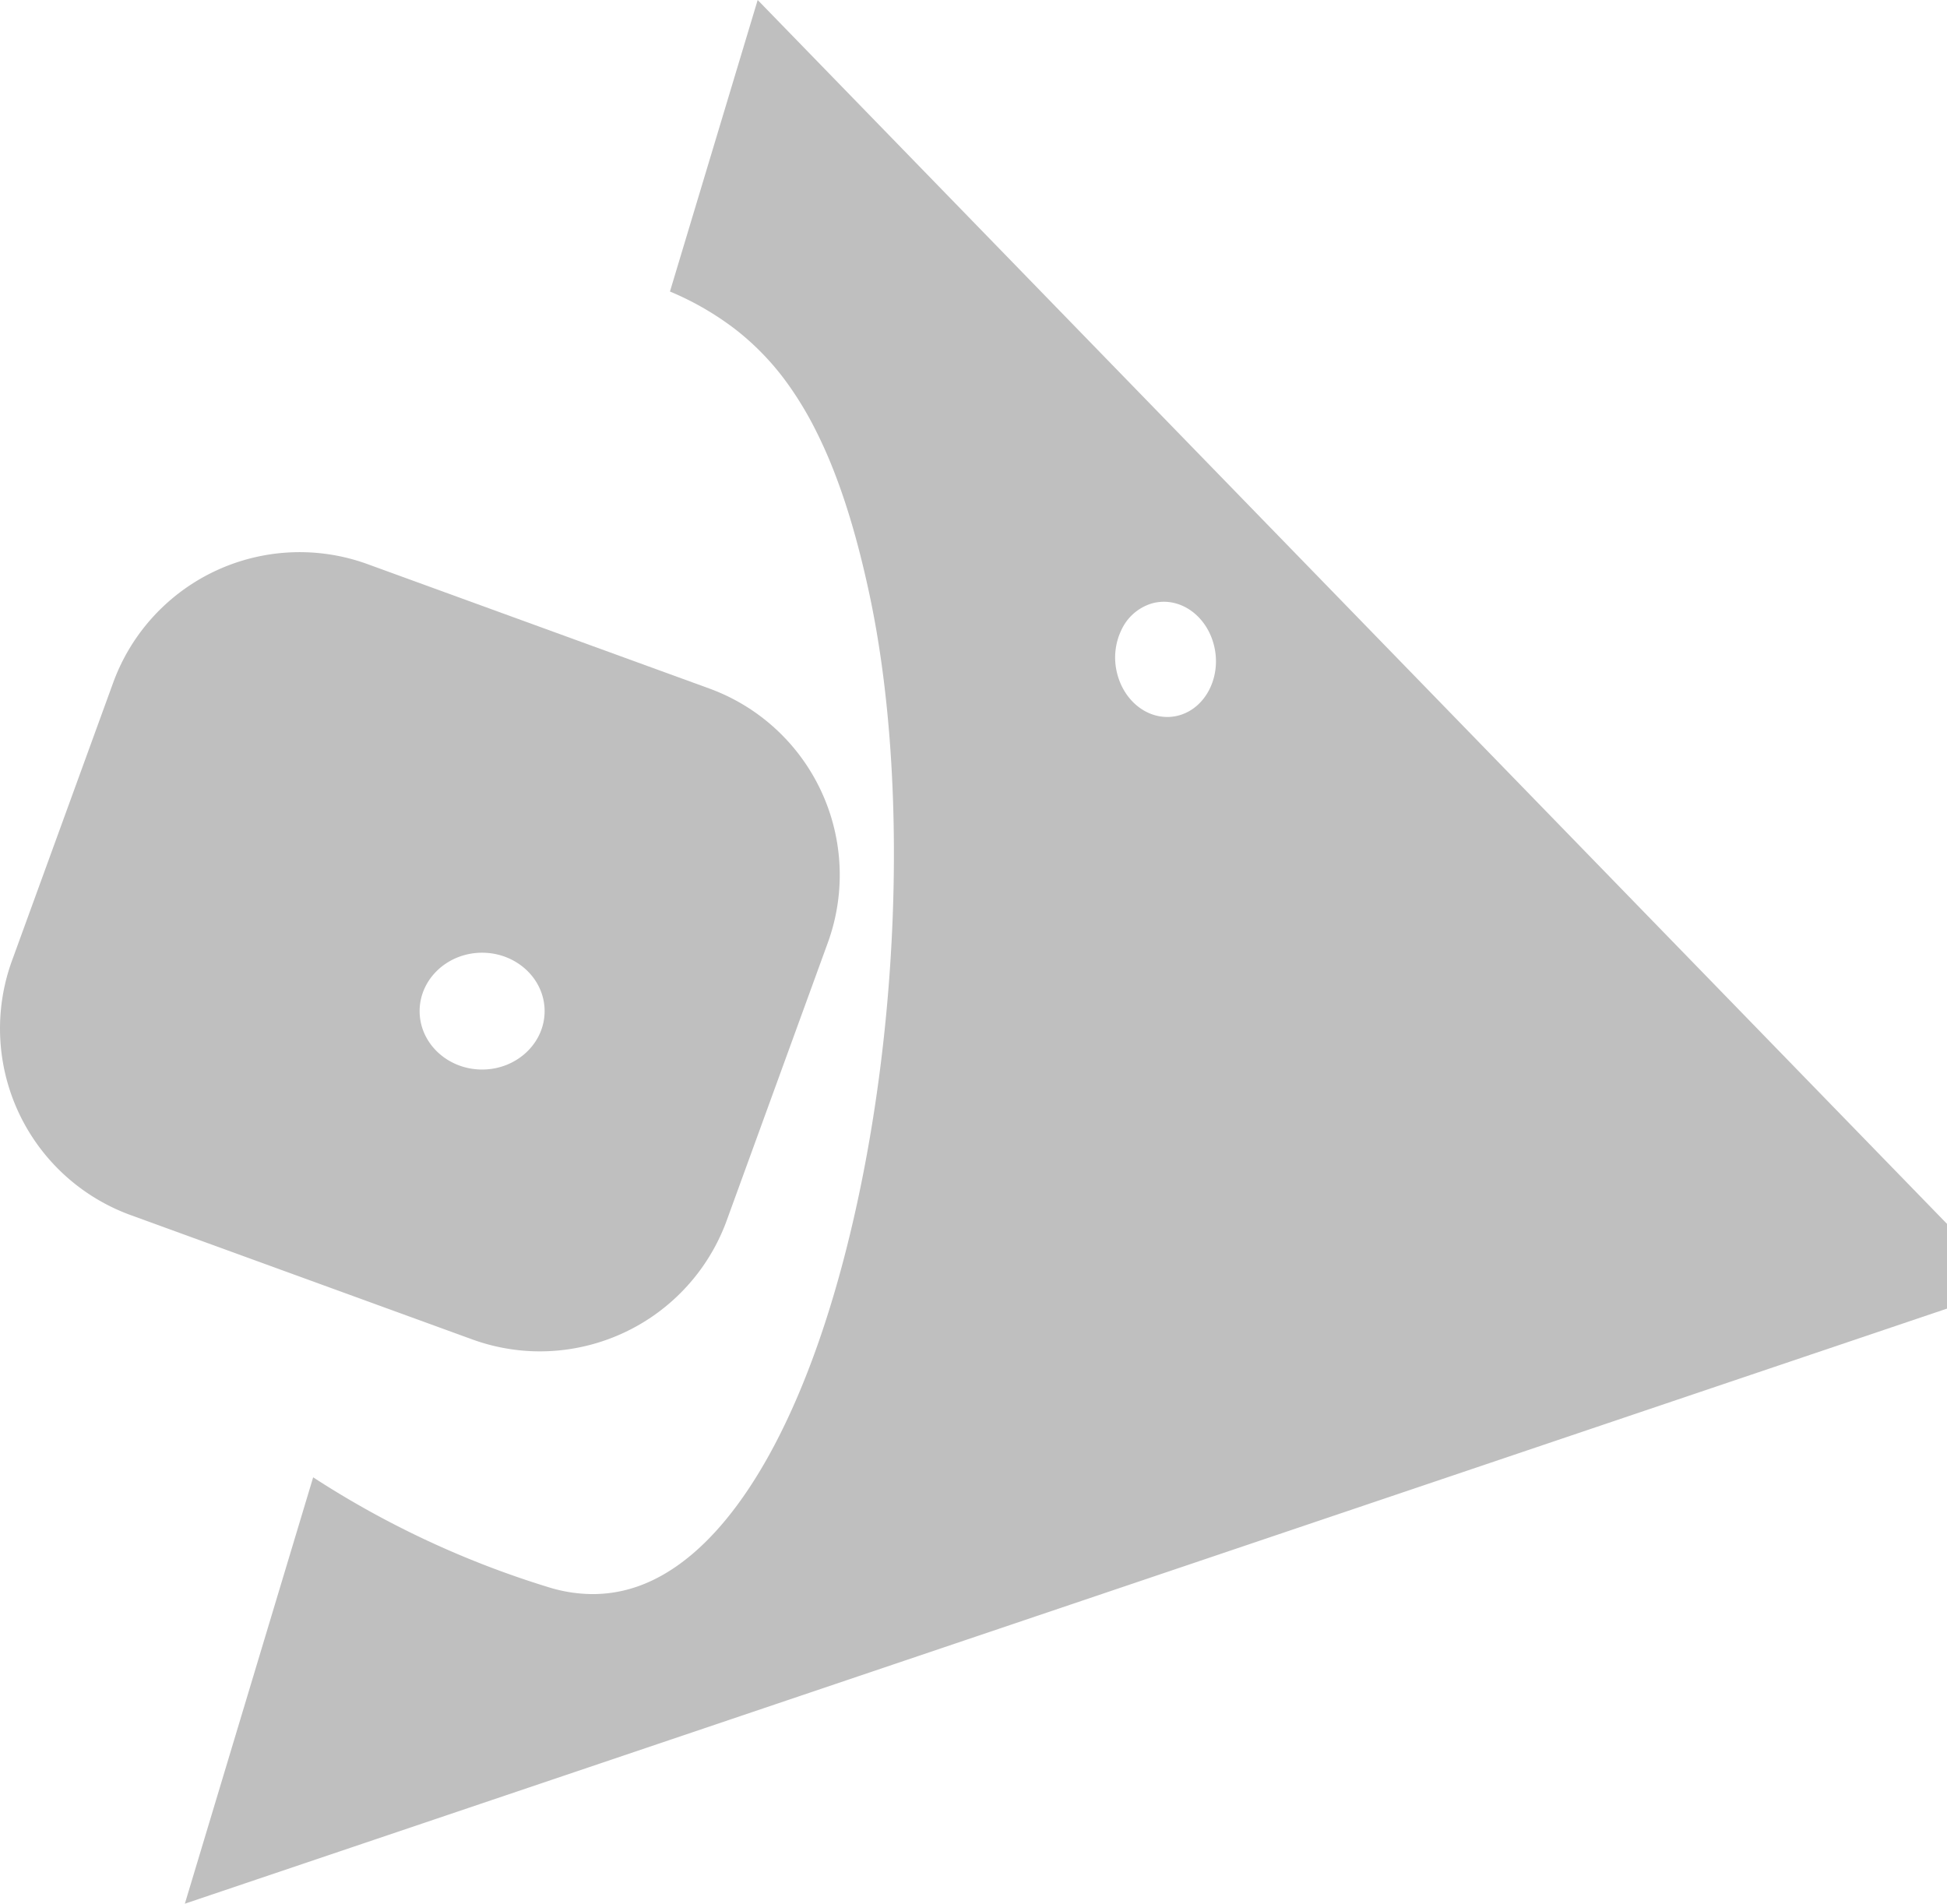 <svg id="bodyLogo" xmlns="http://www.w3.org/2000/svg" width="656.625" height="642.078"
      viewBox="0 0 656.625 642.078">
      <defs>
        <style>
          .cls-5 {
            fill: rgba(0, 0, 0, 0.25);
          }
        </style>
      </defs>
      <g id="Group_2" data-name="Group 2" transform="translate(-604.576 -190)">
        <path id="Subtraction_3" data-name="Subtraction 3" class="cls-5"
          d="M183.68,271.132h-.006a66.783,66.783,0,0,1-22.9-4.059L45.68,225.185A66.945,66.945,0,0,1,5.636,139.309L39.714,45.68A66.936,66.936,0,0,1,125.59,5.635l115.089,41.89A66.943,66.943,0,0,1,280.724,133.4L246.645,227.03a67.083,67.083,0,0,1-62.965,44.1ZM164.17,136.677c-11.622,0-21.077,8.839-21.077,19.7s9.455,19.7,21.077,19.7,21.077-8.839,21.077-19.7S175.792,136.677,164.17,136.677Z"
          transform="translate(603 374.655)" />
        <path id="Subtraction_4" data-name="Subtraction 4" class="cls-5"
          d="M0,642.078H0L43.27,498.268a314.932,314.932,0,0,0,79.123,36.985,50.708,50.708,0,0,0,15.153,2.4,45.719,45.719,0,0,0,12.683-1.795c.678-.2,1.355-.408,2.015-.631,32.311-10.916,59.7-59.231,75.152-132.557,14.266-67.715,15.62-145.1,3.534-201.954-1.675-7.88-3.513-15.325-5.461-22.128-1.925-6.722-4.026-13.051-6.245-18.811a158.135,158.135,0,0,0-7.058-15.822,117.151,117.151,0,0,0-7.9-13.155A89.113,89.113,0,0,0,185.8,111.185a99.155,99.155,0,0,0-22.2-12.862L193.186,0l401.1,412.789v28.577L0,642.078ZM330.156,202.965h0a14.8,14.8,0,0,0-4.1.583,16.557,16.557,0,0,0-10.172,8.858,21.489,21.489,0,0,0-1.477,14.7c2.155,8.663,9.114,14.714,16.922,14.715a14.8,14.8,0,0,0,4.1-.583c9.008-2.6,14.234-13.169,11.648-23.561-2.155-8.663-9.114-14.713-16.921-14.714Z"
          transform="translate(666.918 190)" />
      </g>
    </svg>